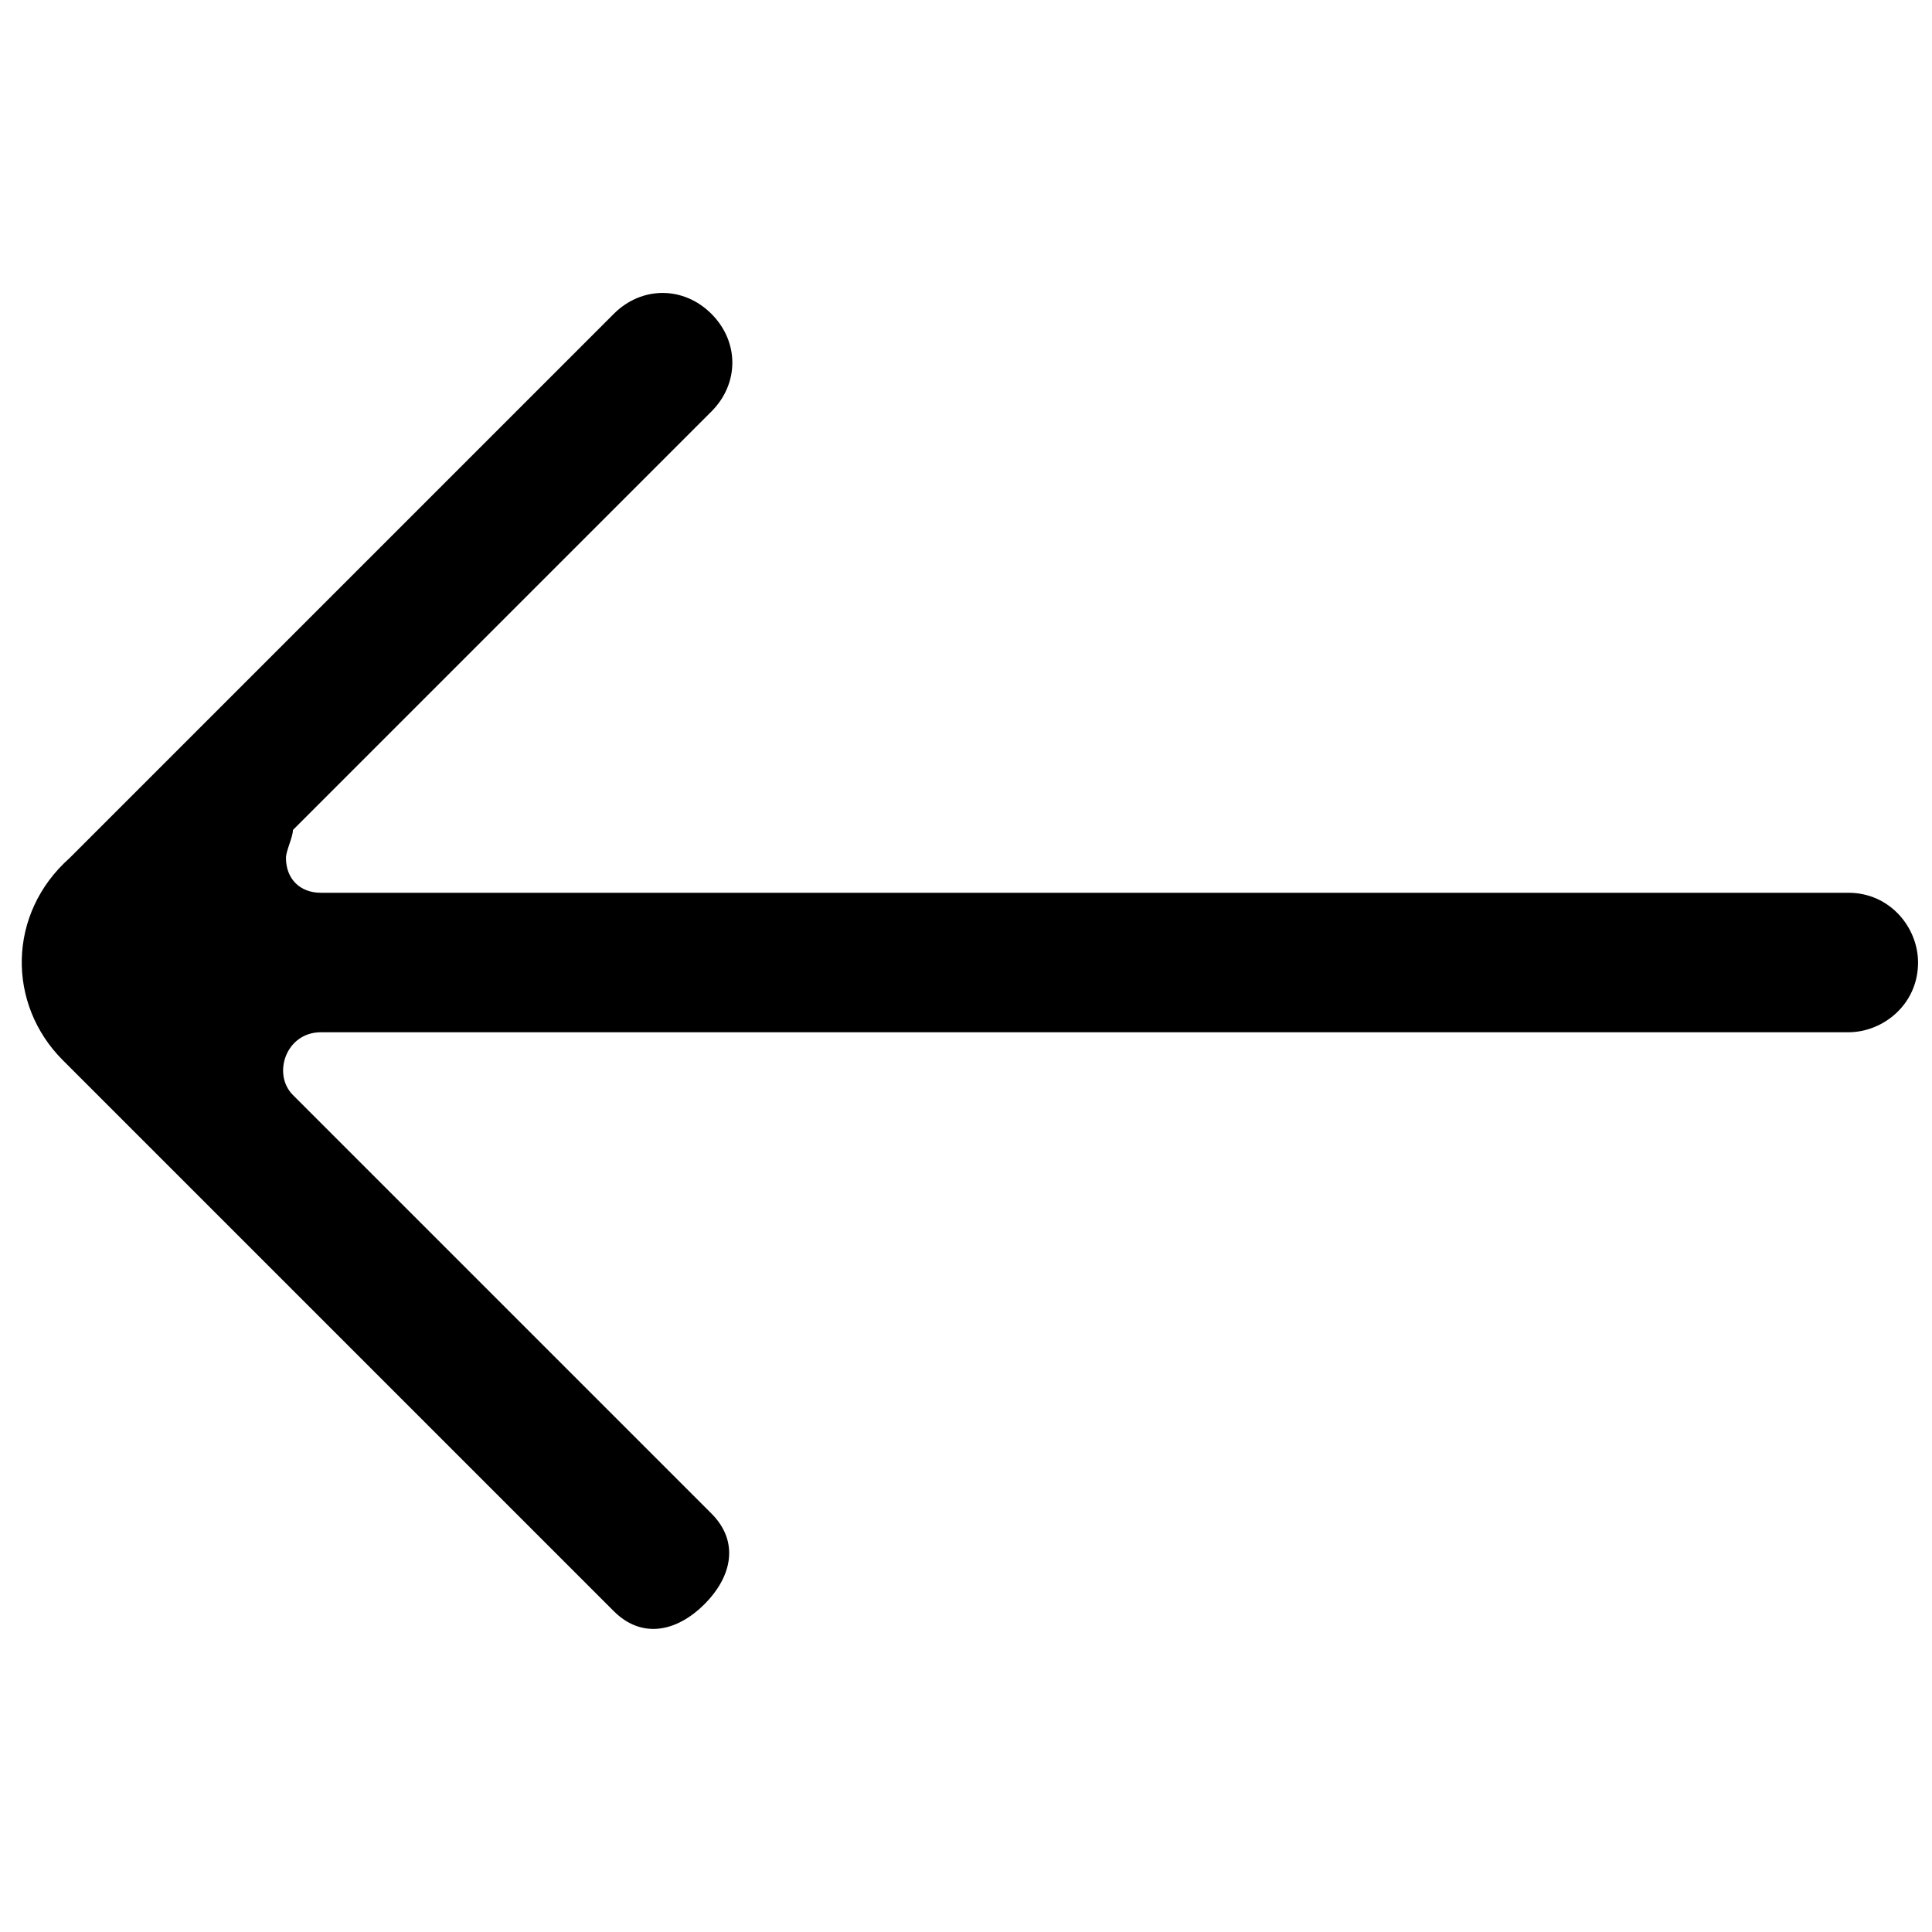 <?xml version="1.0" encoding="utf-8"?>
<!-- Generator: Adobe Illustrator 24.1.3, SVG Export Plug-In . SVG Version: 6.00 Build 0)  -->
<svg version="1.1" id="Calque_1" xmlns="http://www.w3.org/2000/svg" xmlns:xlink="http://www.w3.org/1999/xlink" x="0px" y="0px"
	 viewBox="0 0 27.7 27.7" style="enable-background:new 0 0 27.7 27.7;" xml:space="preserve">
<style type="text/css">
	.st0{fill-rule:evenodd;clip-rule:evenodd;}
</style>
<g id="Page-1">
	<g id="Dribbble-Light-Preview" transform="translate(-220, -6599)">
		<g id="icons" transform="translate(56, 160)">
			<path id="arrow_x5F_right_x5F_up-_x5B__x23_358_x5D_" class="st0" d="M164.9,6454.2l7.9,7.9c0.4,0.4,0.9,0.3,1.3-0.1l0,0
				c0.4-0.4,0.5-0.9,0.1-1.3l-6-6c-0.3-0.3-0.1-0.9,0.4-0.9h21.9c0.5,0,1-0.4,1-1l0,0c0-0.5-0.4-1-1-1h-21.9c-0.3,0-0.5-0.2-0.5-0.5
				c0-0.1,0.1-0.3,0.1-0.4l6-6c0.4-0.4,0.4-1,0-1.4l0,0c-0.4-0.4-1-0.4-1.4,0l-7.8,7.8C164.1,6452.1,164.1,6453.4,164.9,6454.2
				L164.9,6454.2"/>
		</g>
	</g>
</g>
</svg>
